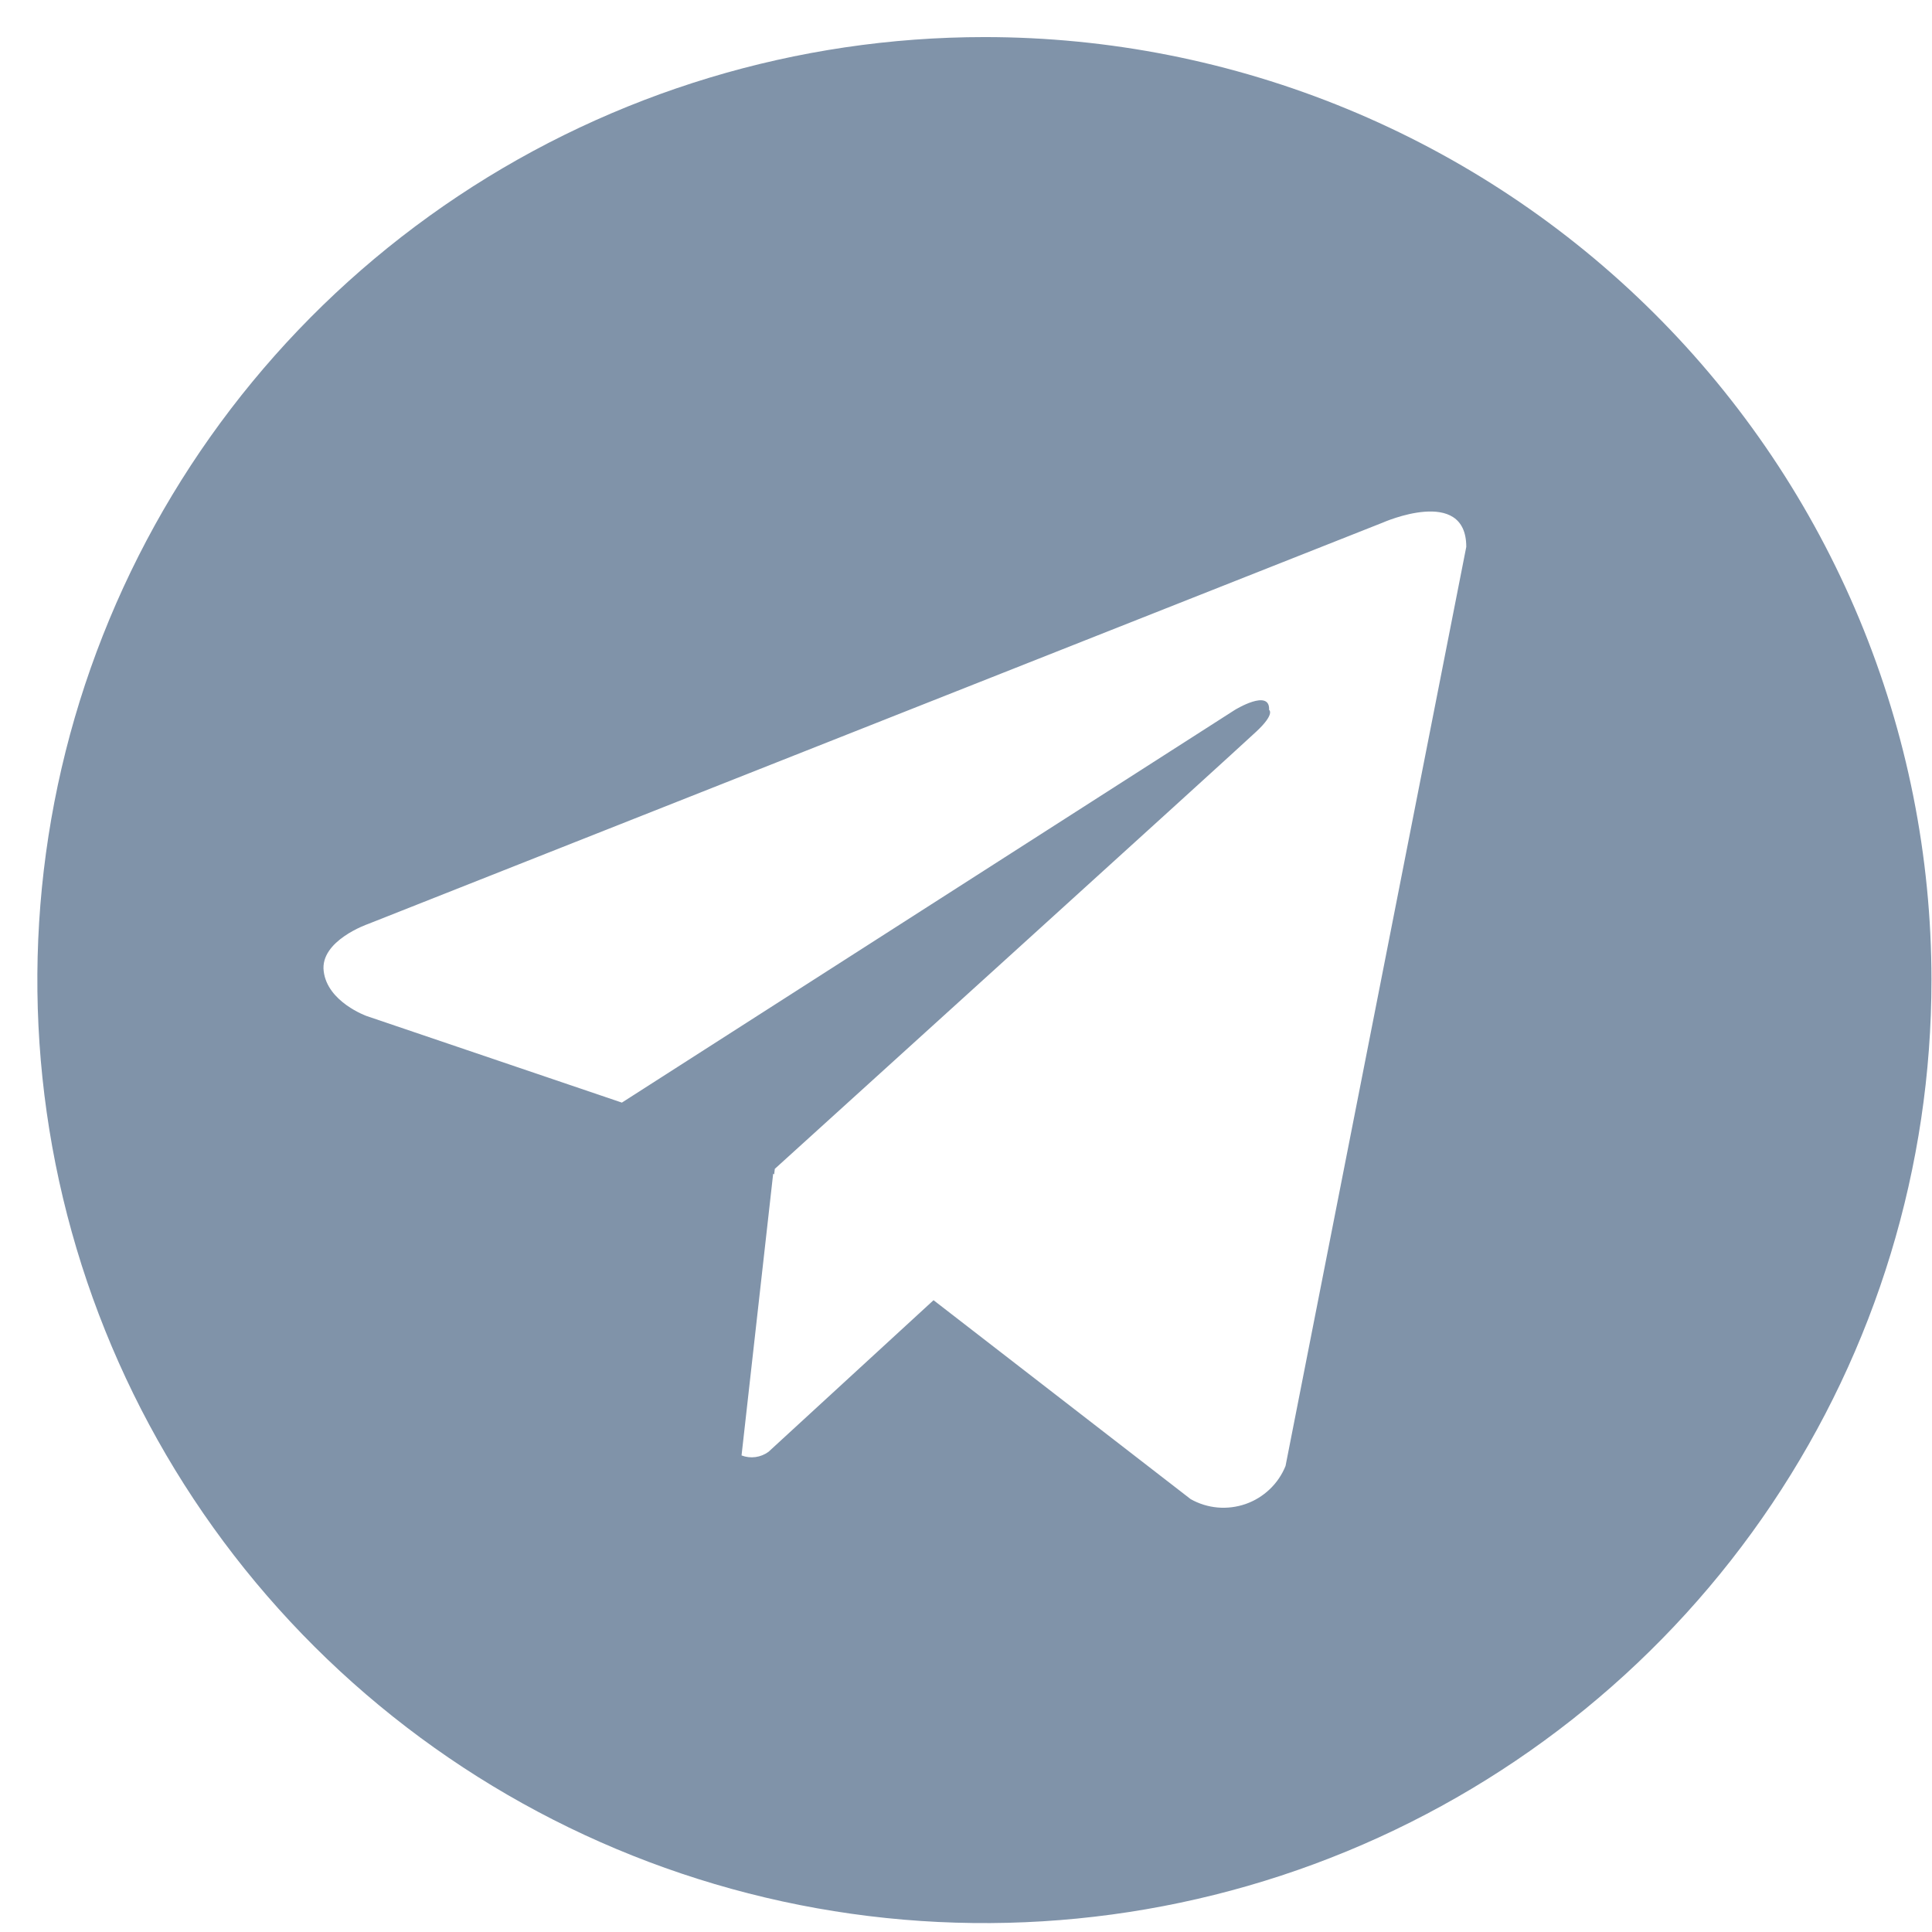 <svg width="51" height="51" viewBox="0 0 51 51" fill="none" xmlns="http://www.w3.org/2000/svg">
<path d="M25.986 0.979C21.041 0.979 16.208 2.439 12.097 5.174C7.985 7.909 4.781 11.797 2.889 16.346C0.997 20.894 0.502 25.899 1.466 30.728C2.431 35.557 4.812 39.993 8.308 43.474C11.804 46.956 16.259 49.326 21.108 50.287C25.958 51.247 30.985 50.754 35.553 48.87C40.121 46.986 44.026 43.796 46.773 39.702C49.52 35.608 50.986 30.795 50.986 25.872C50.986 22.603 50.34 19.366 49.083 16.345C47.827 13.325 45.986 10.581 43.664 8.269C41.343 5.957 38.587 4.124 35.553 2.873C32.52 1.622 29.269 0.978 25.986 0.979V0.979ZM33.935 38.698C33.841 38.931 33.699 39.14 33.517 39.313C33.335 39.486 33.119 39.619 32.881 39.702C32.644 39.784 32.392 39.816 32.142 39.794C31.891 39.772 31.648 39.696 31.43 39.573L24.643 34.322L20.287 38.324C20.186 38.398 20.068 38.446 19.943 38.463C19.819 38.48 19.692 38.465 19.575 38.42L20.41 30.981L20.436 31.002L20.453 30.855C20.453 30.855 32.666 19.784 33.163 19.312C33.667 18.842 33.501 18.74 33.501 18.74C33.53 18.166 32.597 18.74 32.597 18.74L16.416 29.106L9.677 26.82C9.677 26.82 8.642 26.451 8.545 25.638C8.442 24.831 9.711 24.393 9.711 24.393L36.503 13.795C36.503 13.795 38.706 12.818 38.706 14.436L33.935 38.698Z" fill="#8093A9"/>
</svg>
